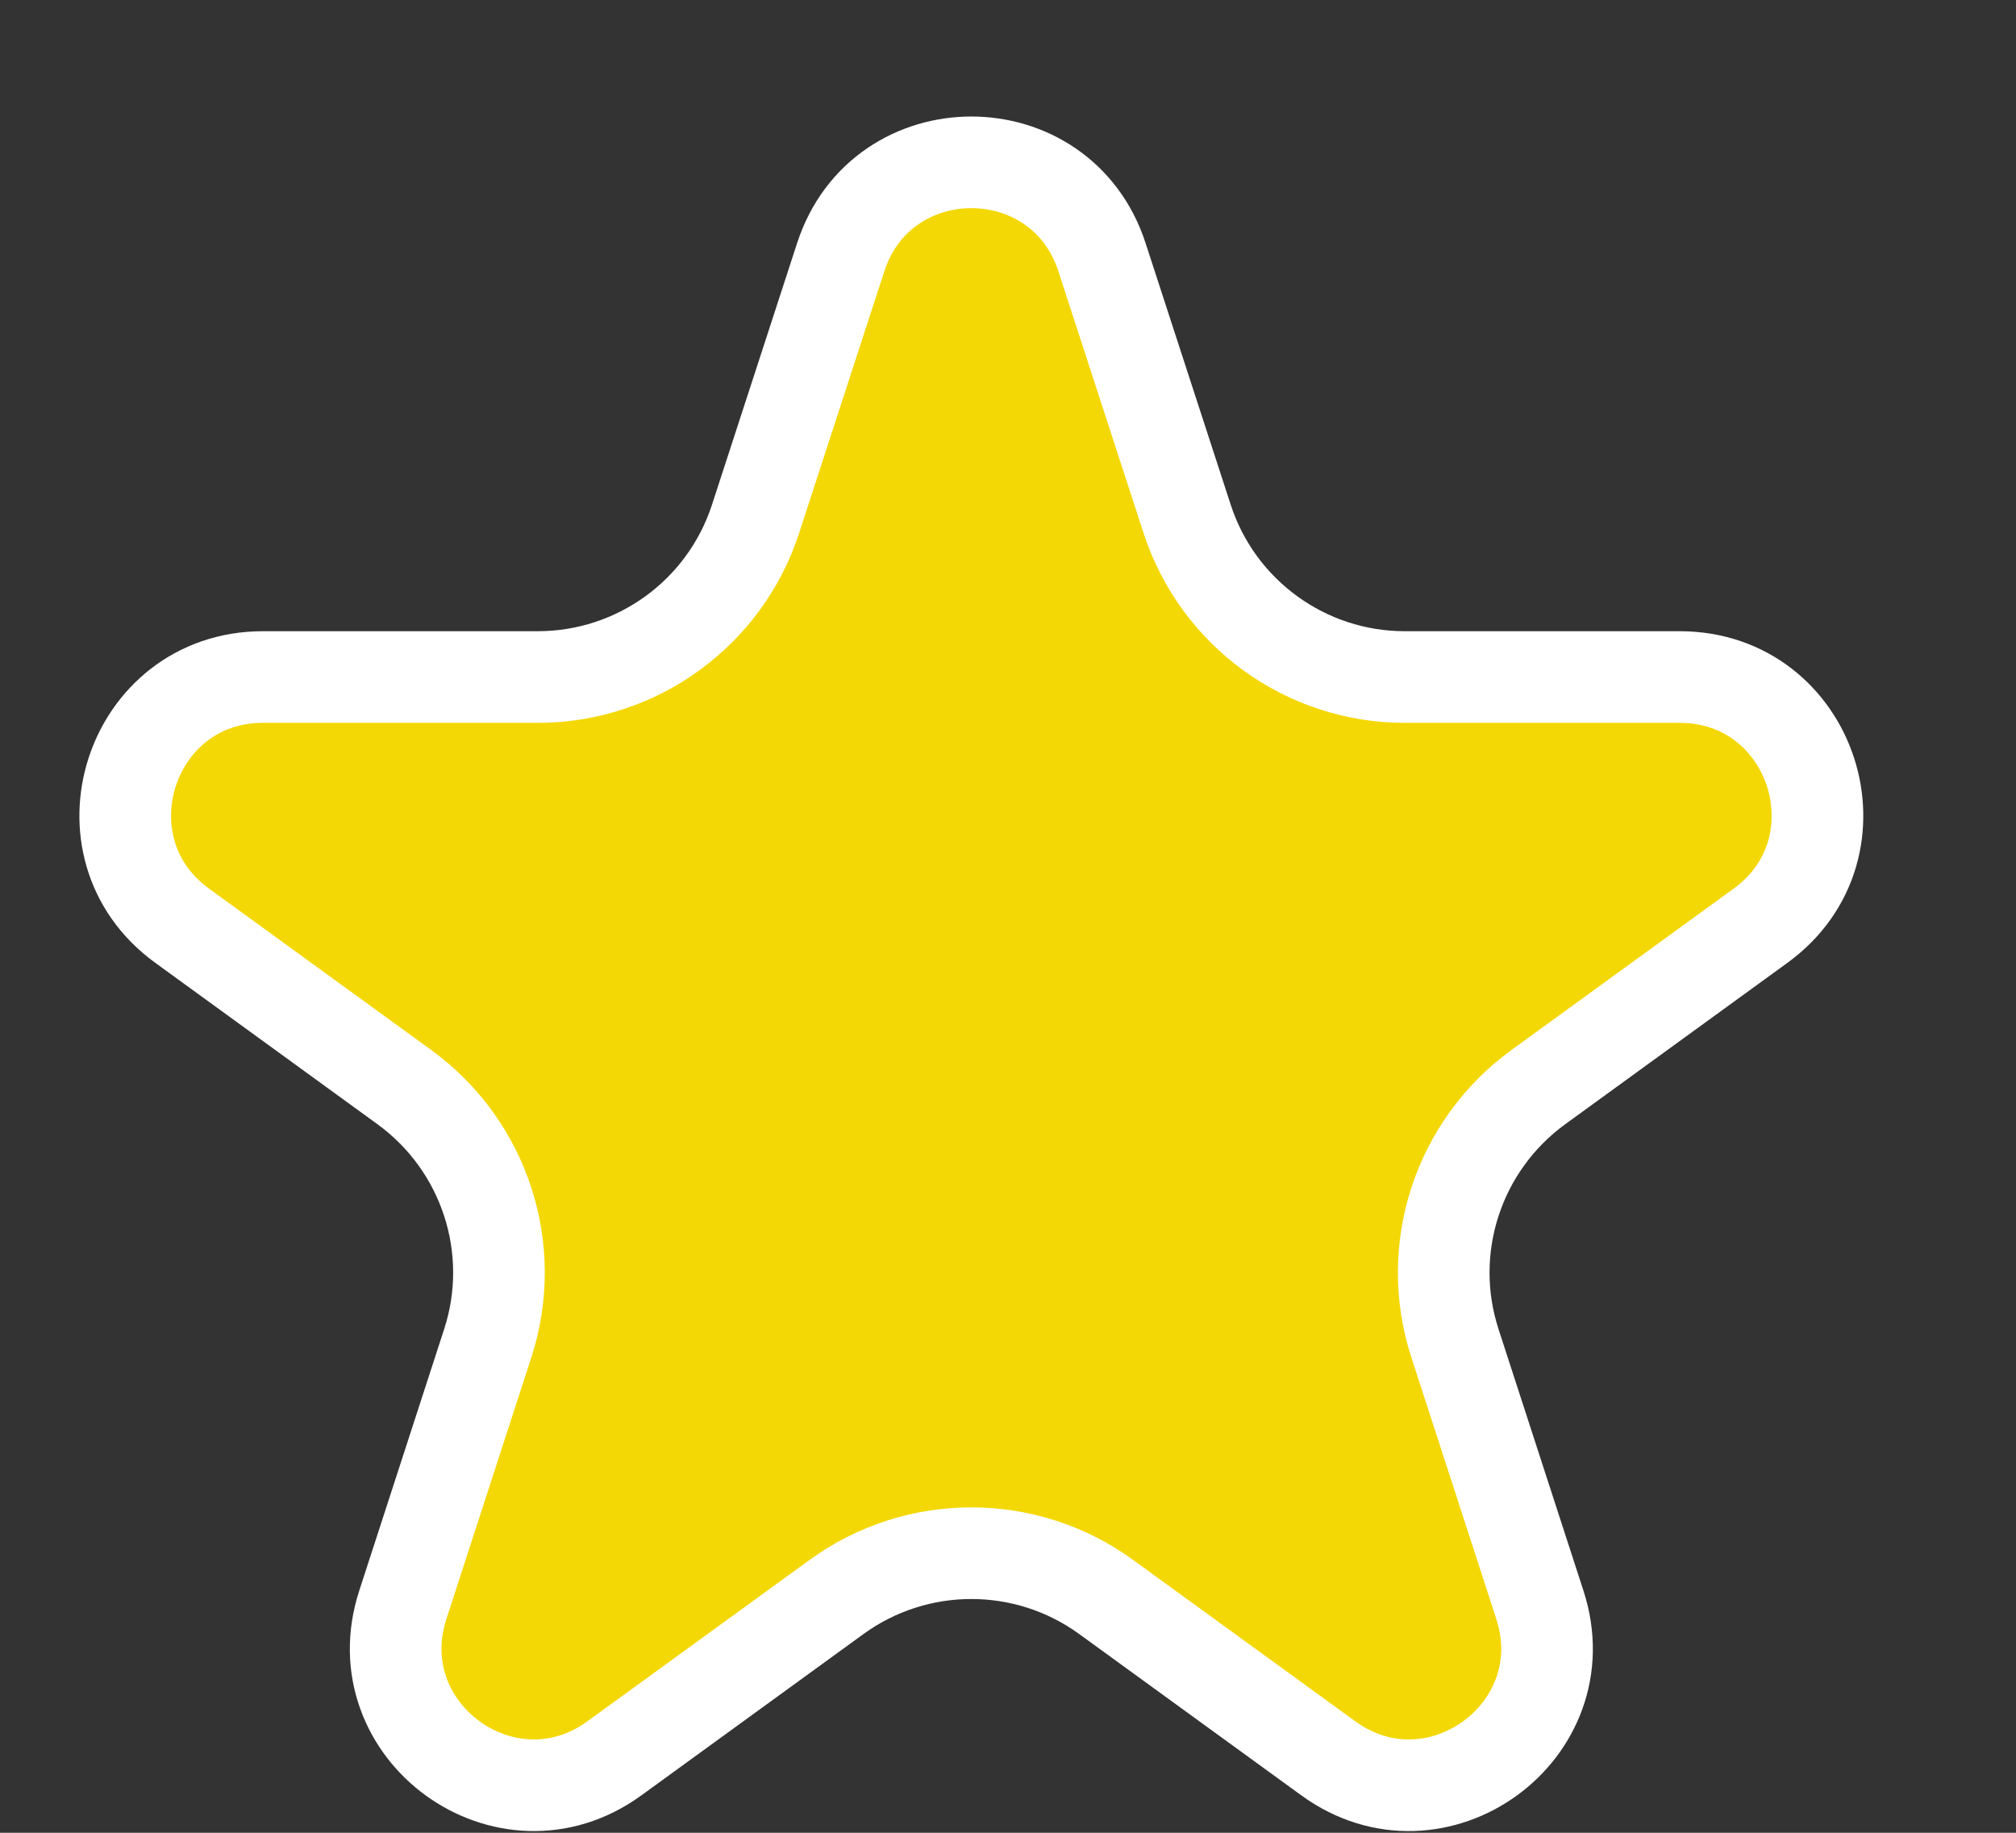 <svg width="11" height="10" viewBox="0 0 11 10" fill="none" xmlns="http://www.w3.org/2000/svg">
<rect x="0" y="0" width="11" height="10" fill="#333333" stroke="none"/>
<path d="M4.587 1.404C4.811 0.713 5.789 0.713 6.013 1.404L6.477 2.83C6.644 3.345 7.124 3.694 7.665 3.694H9.165C9.892 3.694 10.194 4.624 9.606 5.051L8.393 5.932C7.955 6.251 7.771 6.815 7.939 7.33L8.402 8.756C8.627 9.447 7.836 10.021 7.248 9.594L6.035 8.713C5.597 8.395 5.003 8.395 4.565 8.713L3.352 9.594C2.764 10.021 1.973 9.447 2.198 8.756L2.661 7.33C2.829 6.815 2.645 6.251 2.207 5.932L0.994 5.051C0.406 4.624 0.708 3.694 1.435 3.694H2.934C3.476 3.694 3.956 3.345 4.123 2.83L4.587 1.404Z" fill="#F4D805" stroke="white" stroke-width="0.5"/>
</svg>
